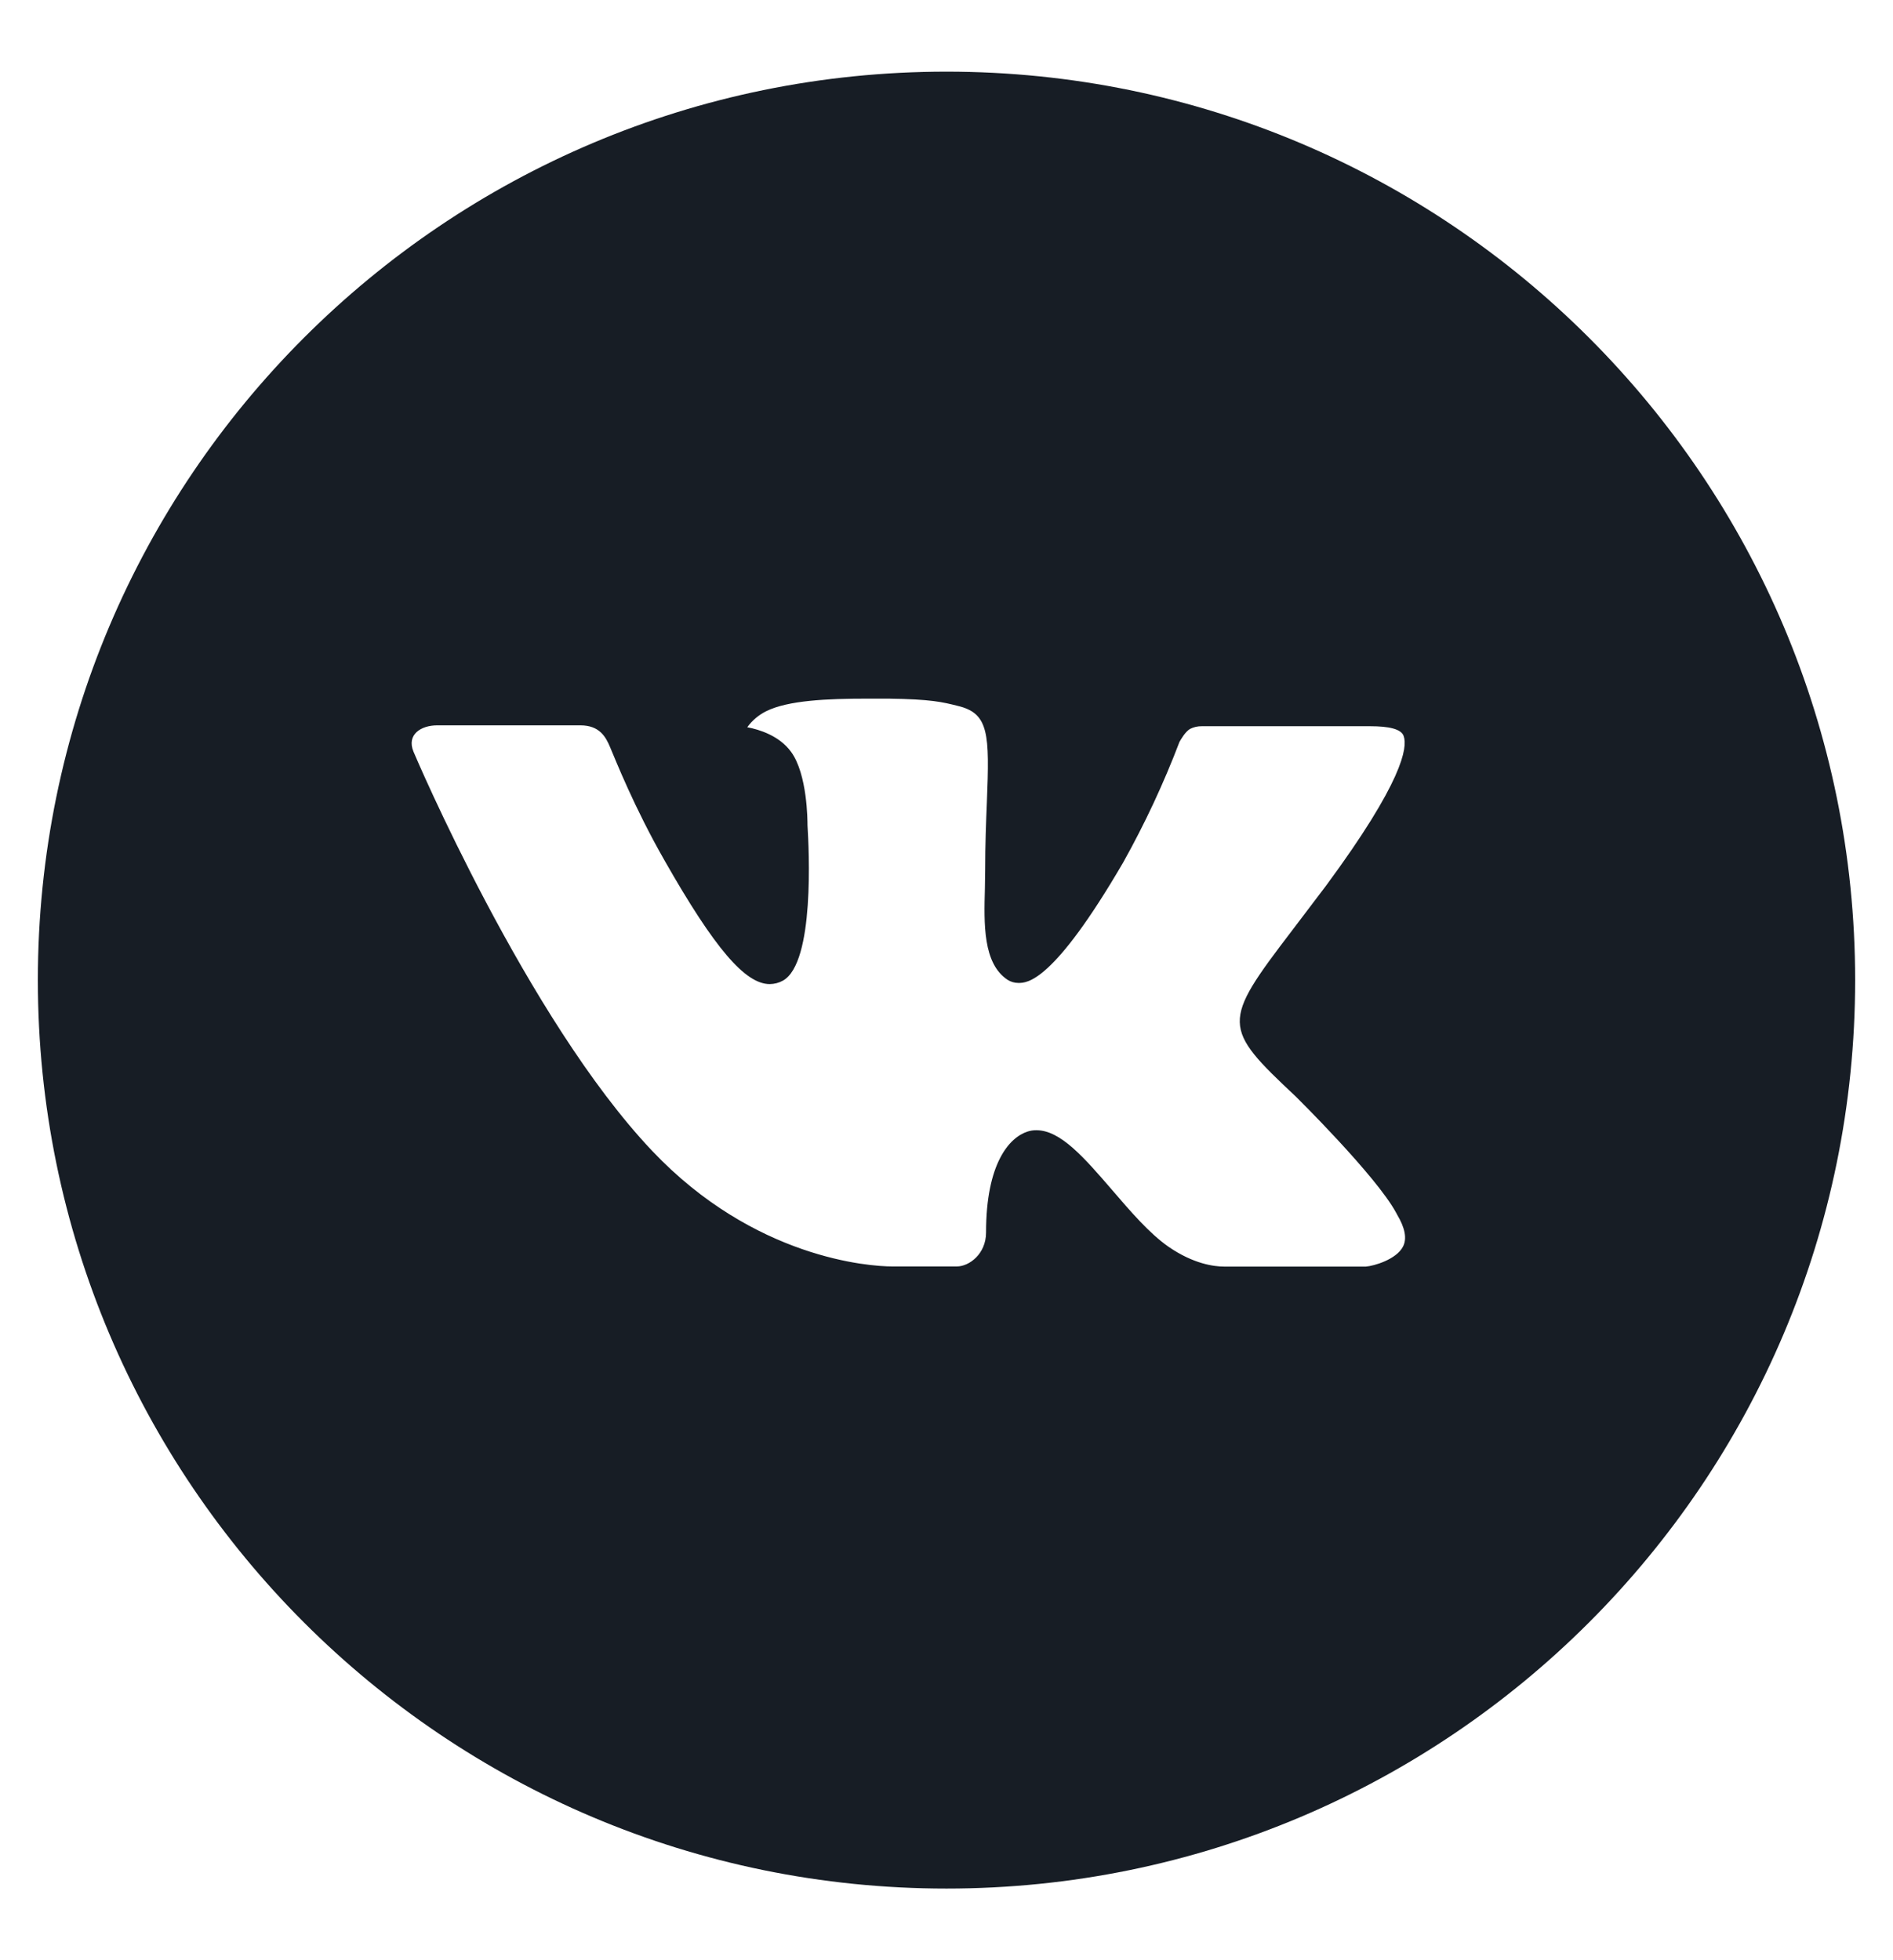 <svg width="28" height="29" viewBox="0 0 28 29" fill="none" xmlns="http://www.w3.org/2000/svg">
<path d="M14 1.06C6.577 1.06 0.56 7.077 0.56 14.5C0.56 21.923 6.577 27.94 14 27.94C21.422 27.94 27.44 21.923 27.44 14.5C27.44 7.077 21.422 1.06 14 1.06ZM19.168 16.224C19.168 16.224 20.357 17.397 20.65 17.941C20.658 17.953 20.662 17.964 20.665 17.969C20.784 18.169 20.812 18.325 20.753 18.441C20.655 18.634 20.319 18.73 20.204 18.738H18.104C17.959 18.738 17.654 18.7 17.284 18.445C17 18.247 16.72 17.92 16.447 17.602C16.039 17.129 15.687 16.721 15.331 16.721C15.286 16.72 15.241 16.727 15.198 16.741C14.929 16.828 14.585 17.212 14.585 18.234C14.585 18.553 14.333 18.736 14.155 18.736H13.193C12.866 18.736 11.159 18.622 9.647 17.027C7.796 15.074 6.13 11.157 6.116 11.12C6.011 10.867 6.228 10.731 6.465 10.731H8.586C8.869 10.731 8.961 10.903 9.025 11.056C9.101 11.234 9.378 11.941 9.833 12.736C10.571 14.033 11.023 14.559 11.386 14.559C11.454 14.558 11.521 14.541 11.58 14.508C12.054 14.245 11.965 12.558 11.944 12.208C11.944 12.143 11.943 11.454 11.701 11.123C11.527 10.884 11.232 10.793 11.053 10.759C11.125 10.659 11.221 10.578 11.331 10.523C11.656 10.36 12.241 10.336 12.822 10.336H13.146C13.776 10.345 13.938 10.386 14.166 10.443C14.628 10.553 14.638 10.852 14.597 11.872C14.585 12.162 14.572 12.49 14.572 12.876C14.572 12.96 14.568 13.05 14.568 13.145C14.554 13.664 14.537 14.254 14.904 14.496C14.952 14.526 15.007 14.542 15.064 14.542C15.191 14.542 15.575 14.542 16.613 12.76C16.934 12.186 17.212 11.59 17.446 10.976C17.467 10.94 17.529 10.828 17.602 10.784C17.655 10.757 17.715 10.743 17.775 10.744H20.269C20.54 10.744 20.727 10.784 20.762 10.889C20.823 11.056 20.75 11.564 19.612 13.106L19.104 13.776C18.072 15.129 18.072 15.197 19.168 16.224Z" fill="#171D25"/>
</svg>
